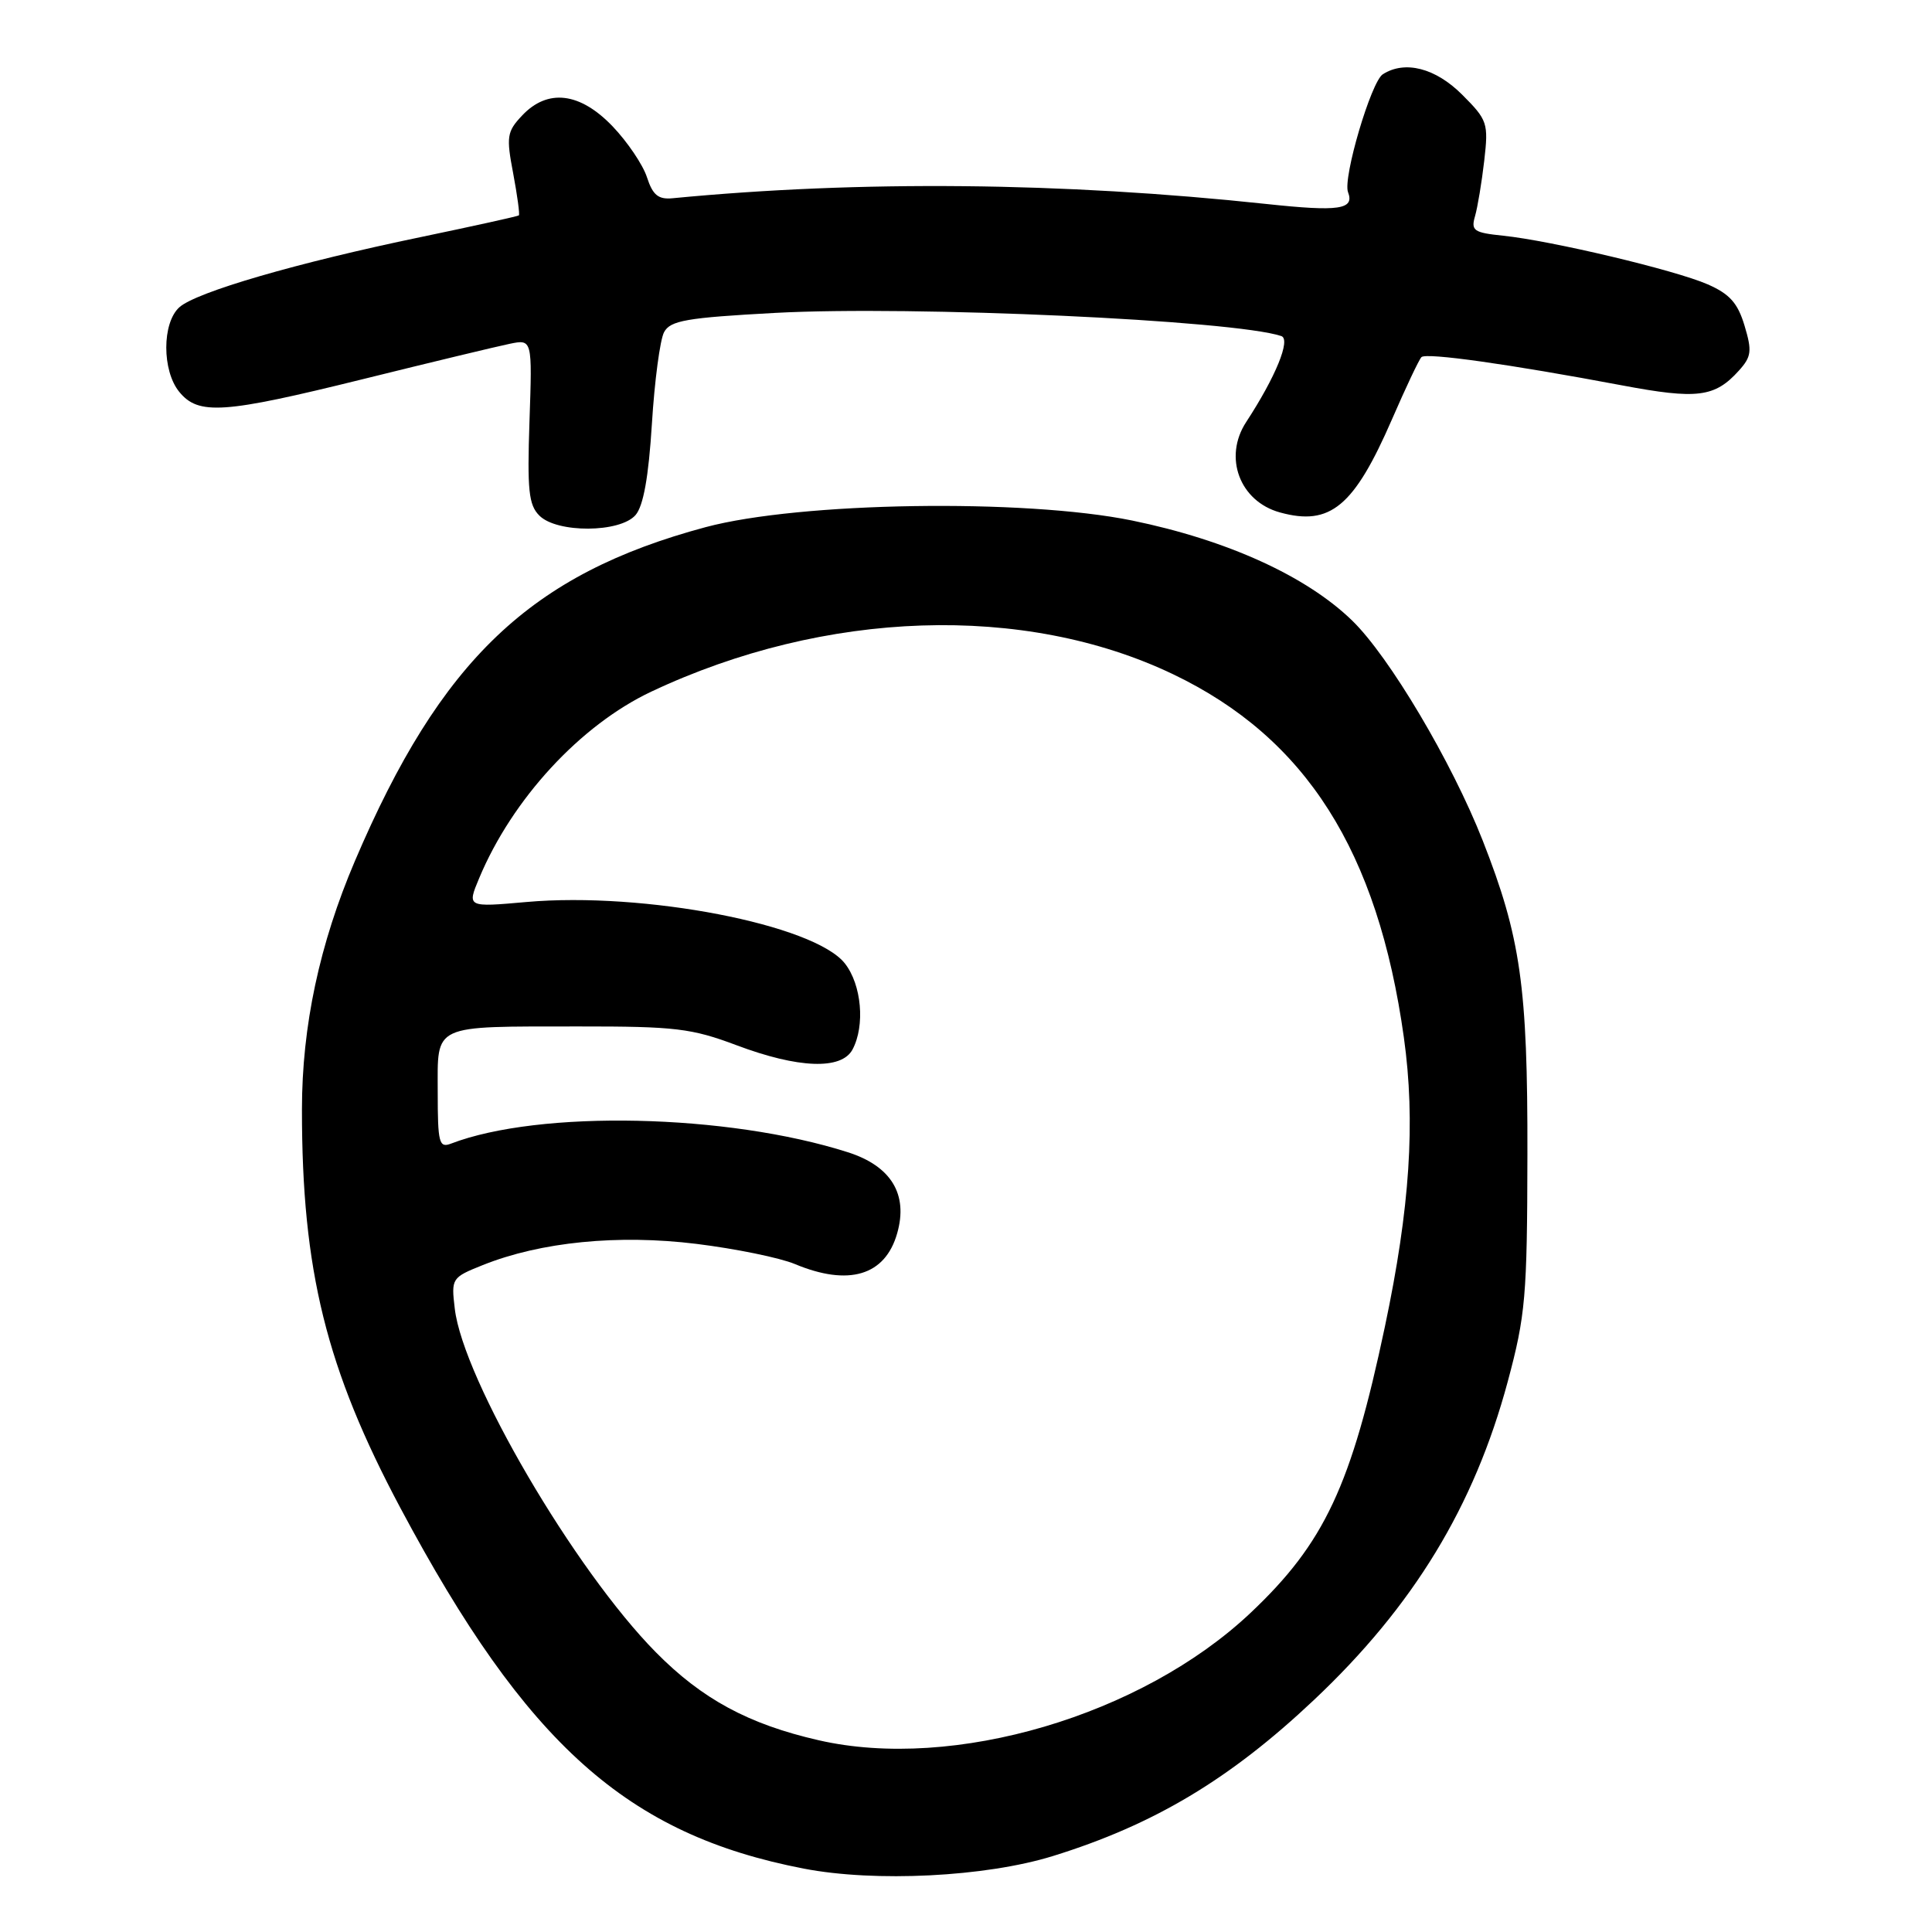 <?xml version="1.0" encoding="UTF-8" standalone="no"?>
<!DOCTYPE svg PUBLIC "-//W3C//DTD SVG 1.1//EN" "http://www.w3.org/Graphics/SVG/1.1/DTD/svg11.dtd" >
<svg xmlns="http://www.w3.org/2000/svg" xmlns:xlink="http://www.w3.org/1999/xlink" version="1.1" viewBox="0 0 256 256">
 <g >
 <path fill="currentColor"
d=" M 139.50 245.94 C 152.89 241.79 162.95 235.78 174.10 225.26 C 187.28 212.84 195.34 199.59 199.78 183.08 C 202.14 174.29 202.36 171.81 202.39 153.00 C 202.43 130.70 201.50 124.20 196.46 111.36 C 192.37 100.96 184.09 87.01 179.18 82.24 C 173.10 76.33 162.58 71.55 150.00 68.97 C 135.69 66.05 105.98 66.51 93.50 69.85 C 70.31 76.07 58.41 87.40 47.03 114.08 C 42.34 125.07 40.01 135.98 40.01 147.00 C 40.00 168.36 43.22 181.36 53.08 199.86 C 69.78 231.17 83.10 243.08 106.50 247.60 C 115.96 249.43 130.58 248.70 139.50 245.94 Z  M 84.21 68.25 C 85.25 67.05 85.94 63.22 86.38 56.16 C 86.73 50.48 87.46 45.01 87.99 44.02 C 88.82 42.47 90.93 42.10 102.73 41.46 C 120.95 40.48 163.56 42.43 169.78 44.53 C 171.07 44.96 169.03 49.95 165.12 55.93 C 162.08 60.59 164.26 66.43 169.60 67.90 C 176.27 69.74 179.42 67.12 184.45 55.55 C 186.28 51.34 188.03 47.63 188.35 47.32 C 188.97 46.70 200.04 48.26 214.91 51.06 C 224.89 52.94 227.22 52.65 230.41 49.11 C 232.08 47.26 232.17 46.51 231.16 43.15 C 230.26 40.15 229.19 38.95 226.26 37.67 C 221.93 35.78 205.55 31.89 199.16 31.23 C 195.28 30.83 194.89 30.56 195.45 28.64 C 195.79 27.46 196.34 24.15 196.67 21.29 C 197.24 16.31 197.11 15.91 193.74 12.54 C 190.21 9.01 186.16 7.97 183.23 9.84 C 181.68 10.82 177.91 23.60 178.62 25.46 C 179.50 27.76 177.45 28.06 167.82 27.03 C 140.79 24.14 113.93 23.88 89.10 26.27 C 87.23 26.45 86.49 25.84 85.73 23.50 C 85.20 21.85 83.15 18.81 81.18 16.75 C 76.85 12.22 72.56 11.71 69.17 15.32 C 67.17 17.44 67.07 18.11 68.00 22.98 C 68.55 25.92 68.89 28.42 68.75 28.54 C 68.61 28.66 62.77 29.95 55.77 31.41 C 39.34 34.82 25.98 38.71 23.76 40.72 C 21.46 42.80 21.46 49.12 23.75 51.92 C 26.30 55.04 29.60 54.81 48.00 50.26 C 57.08 48.01 65.86 45.90 67.52 45.56 C 70.53 44.94 70.53 44.94 70.16 55.80 C 69.85 64.95 70.05 66.91 71.47 68.32 C 73.80 70.66 82.16 70.61 84.21 68.25 Z  M 108.47 230.59 C 99.19 228.47 93.03 225.14 86.90 218.93 C 76.13 208.02 61.35 182.77 60.26 173.40 C 59.78 169.38 59.85 169.28 63.97 167.63 C 71.64 164.56 81.89 163.54 92.28 164.82 C 97.46 165.46 103.33 166.66 105.32 167.49 C 112.46 170.47 117.29 169.03 118.88 163.42 C 120.36 158.25 118.08 154.51 112.35 152.68 C 96.38 147.58 71.48 147.04 59.75 151.54 C 58.18 152.14 58.00 151.44 58.00 144.72 C 58.00 135.60 57.07 136.03 76.73 136.01 C 89.48 136.00 91.64 136.26 97.60 138.50 C 105.79 141.58 111.50 141.79 112.96 139.07 C 114.65 135.91 114.17 130.48 111.95 127.66 C 107.89 122.50 85.32 118.14 69.76 119.52 C 61.88 120.22 61.88 120.22 63.49 116.37 C 67.88 105.86 76.92 96.07 86.31 91.64 C 109.35 80.78 135.75 79.91 155.46 89.35 C 173.05 97.78 182.57 112.77 186.02 137.47 C 187.58 148.64 186.83 160.04 183.51 175.77 C 179.05 196.89 175.50 204.46 165.72 213.70 C 151.30 227.32 126.35 234.69 108.47 230.59 Z "/>
</g>
</svg>